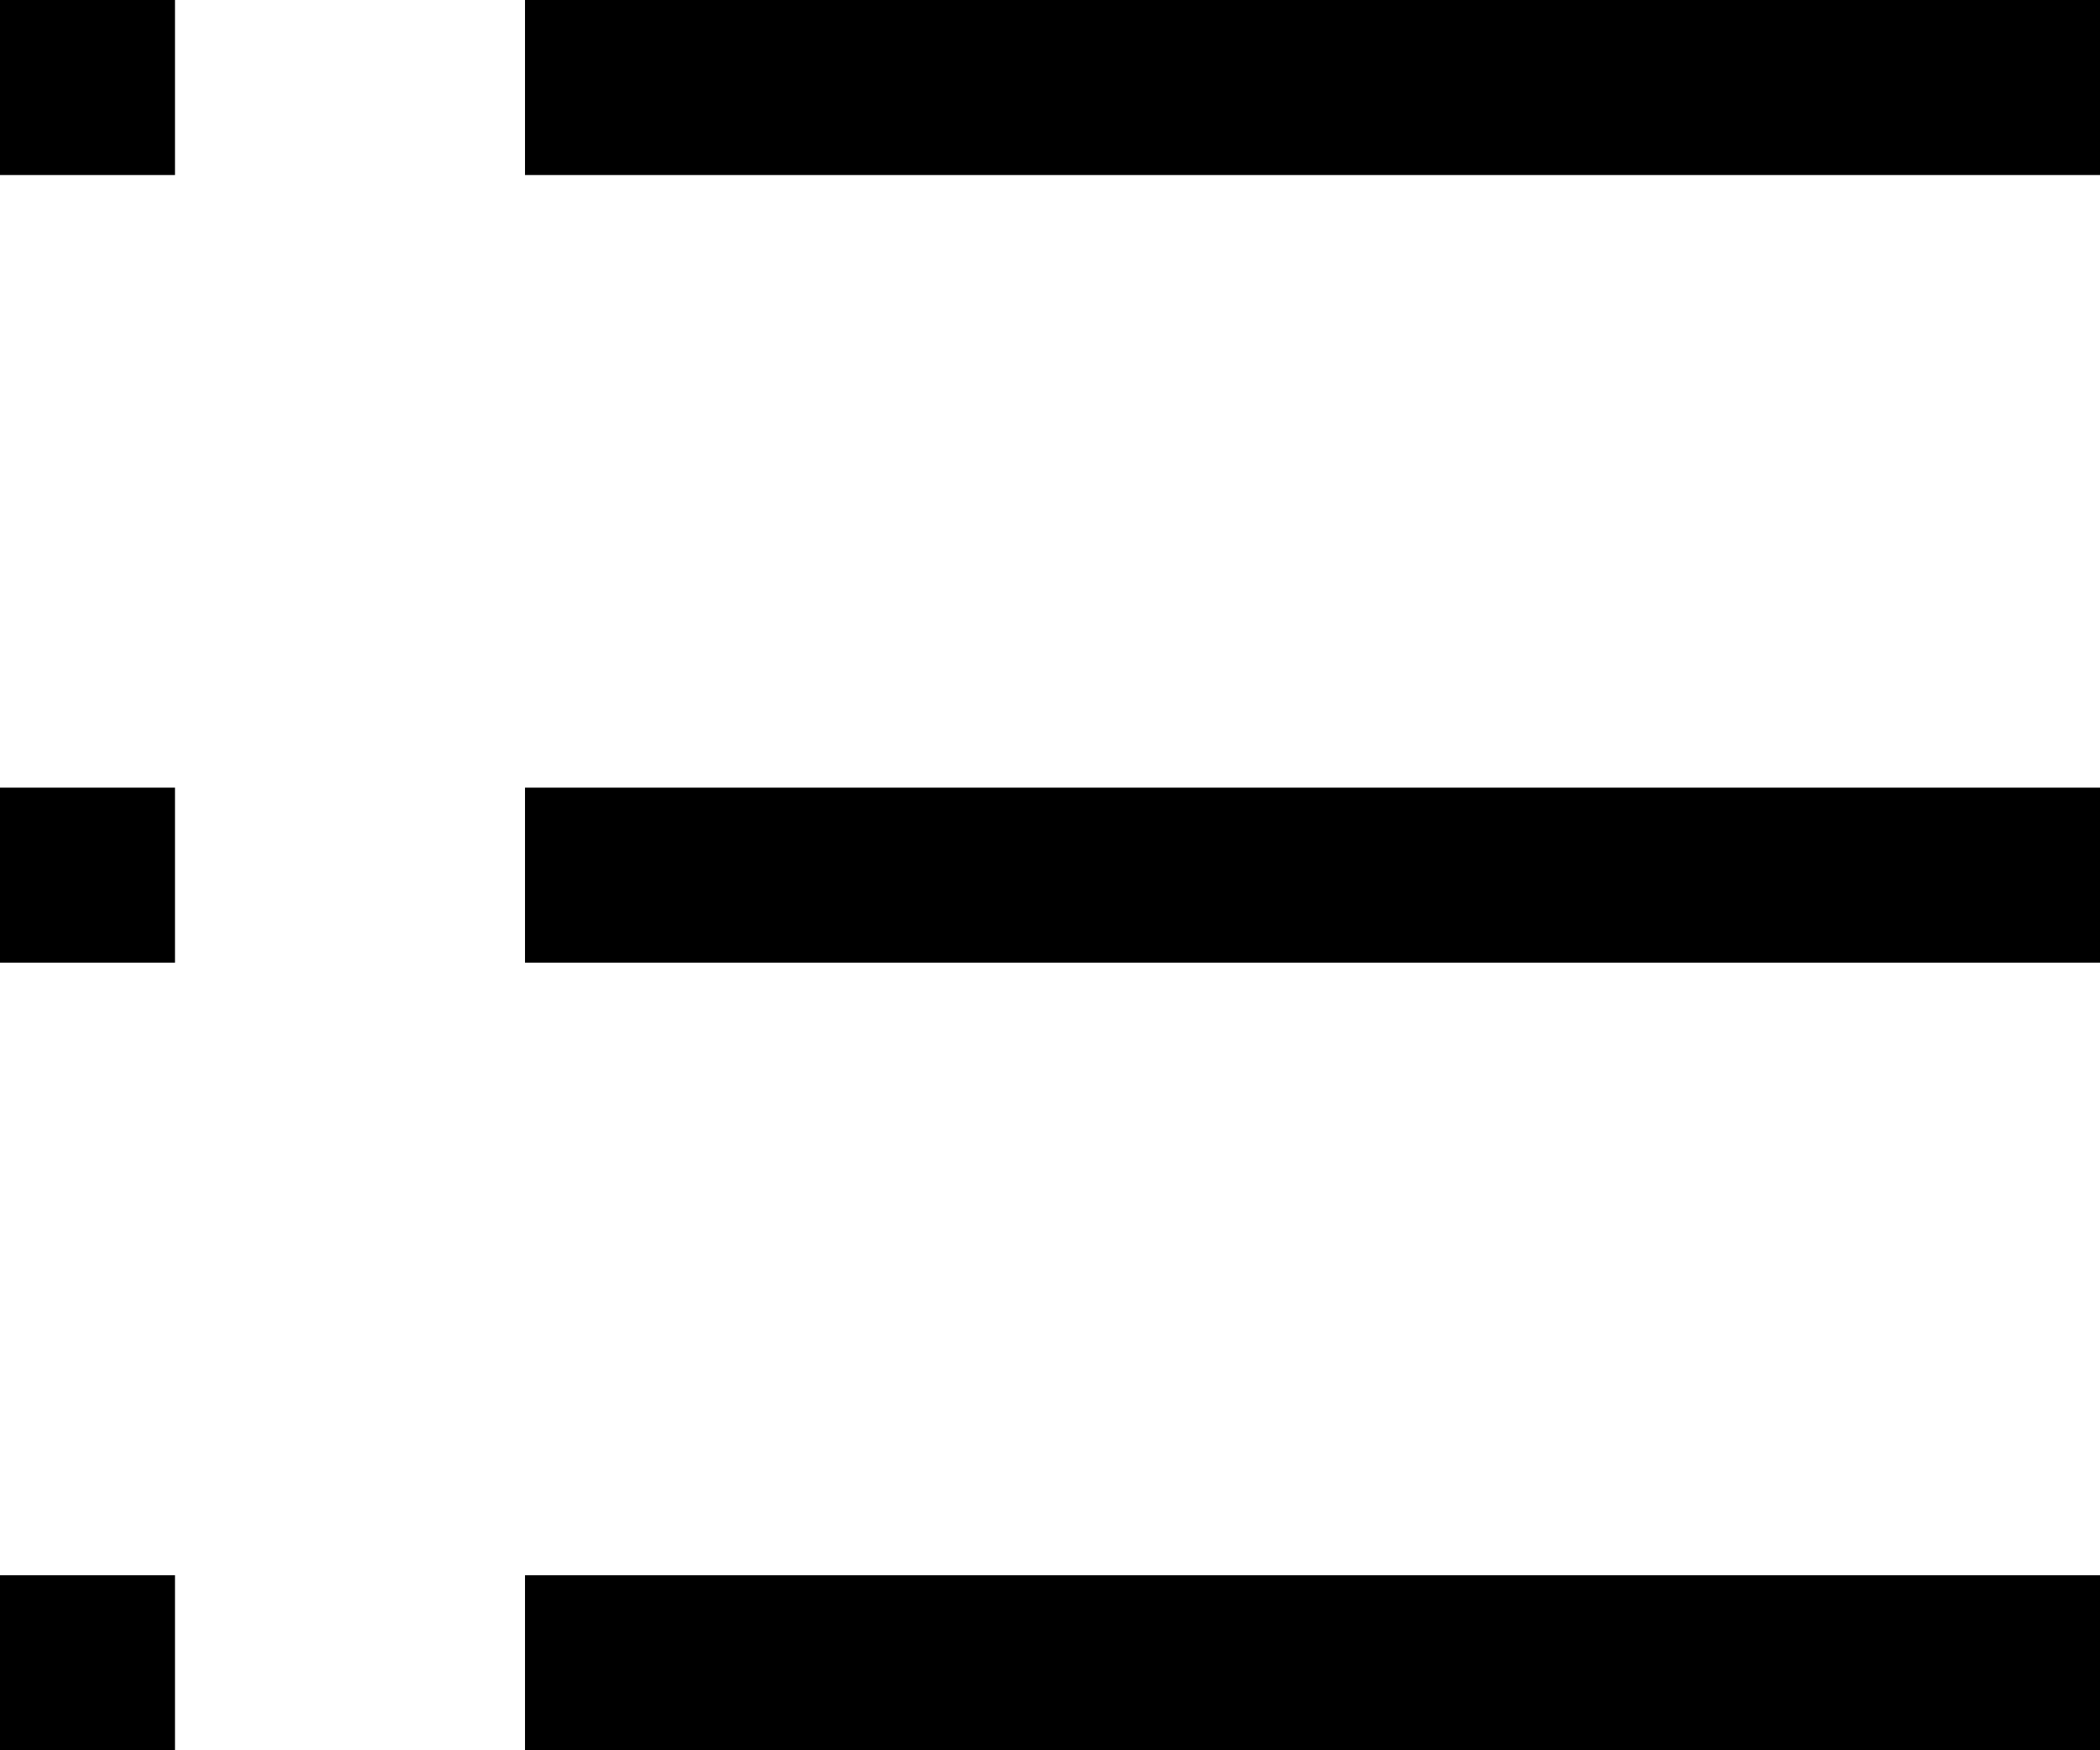 <svg xmlns="http://www.w3.org/2000/svg" width="27" height="22.5" viewBox="0 0 27 22.5">
  <g id="list" transform="translate(-4.5 -6.75)">
    <path id="Tracé_3" data-name="Tracé 3" d="M11.25,6.75H31.5V9H11.25Z"/>
    <path id="Tracé_4" data-name="Tracé 4" d="M11.25,27H31.5v2.25H11.25Z"/>
    <path id="Tracé_5" data-name="Tracé 5" d="M11.25,16.875H31.5v2.25H11.25Z"/>
    <path id="Tracé_6" data-name="Tracé 6" d="M4.5,16.875H6.75v2.25H4.5Z"/>
    <path id="Tracé_7" data-name="Tracé 7" d="M4.5,6.75H6.75V9H4.5Z"/>
    <path id="Tracé_8" data-name="Tracé 8" d="M4.5,27H6.75v2.25H4.5Z"/>
  </g>
</svg>
